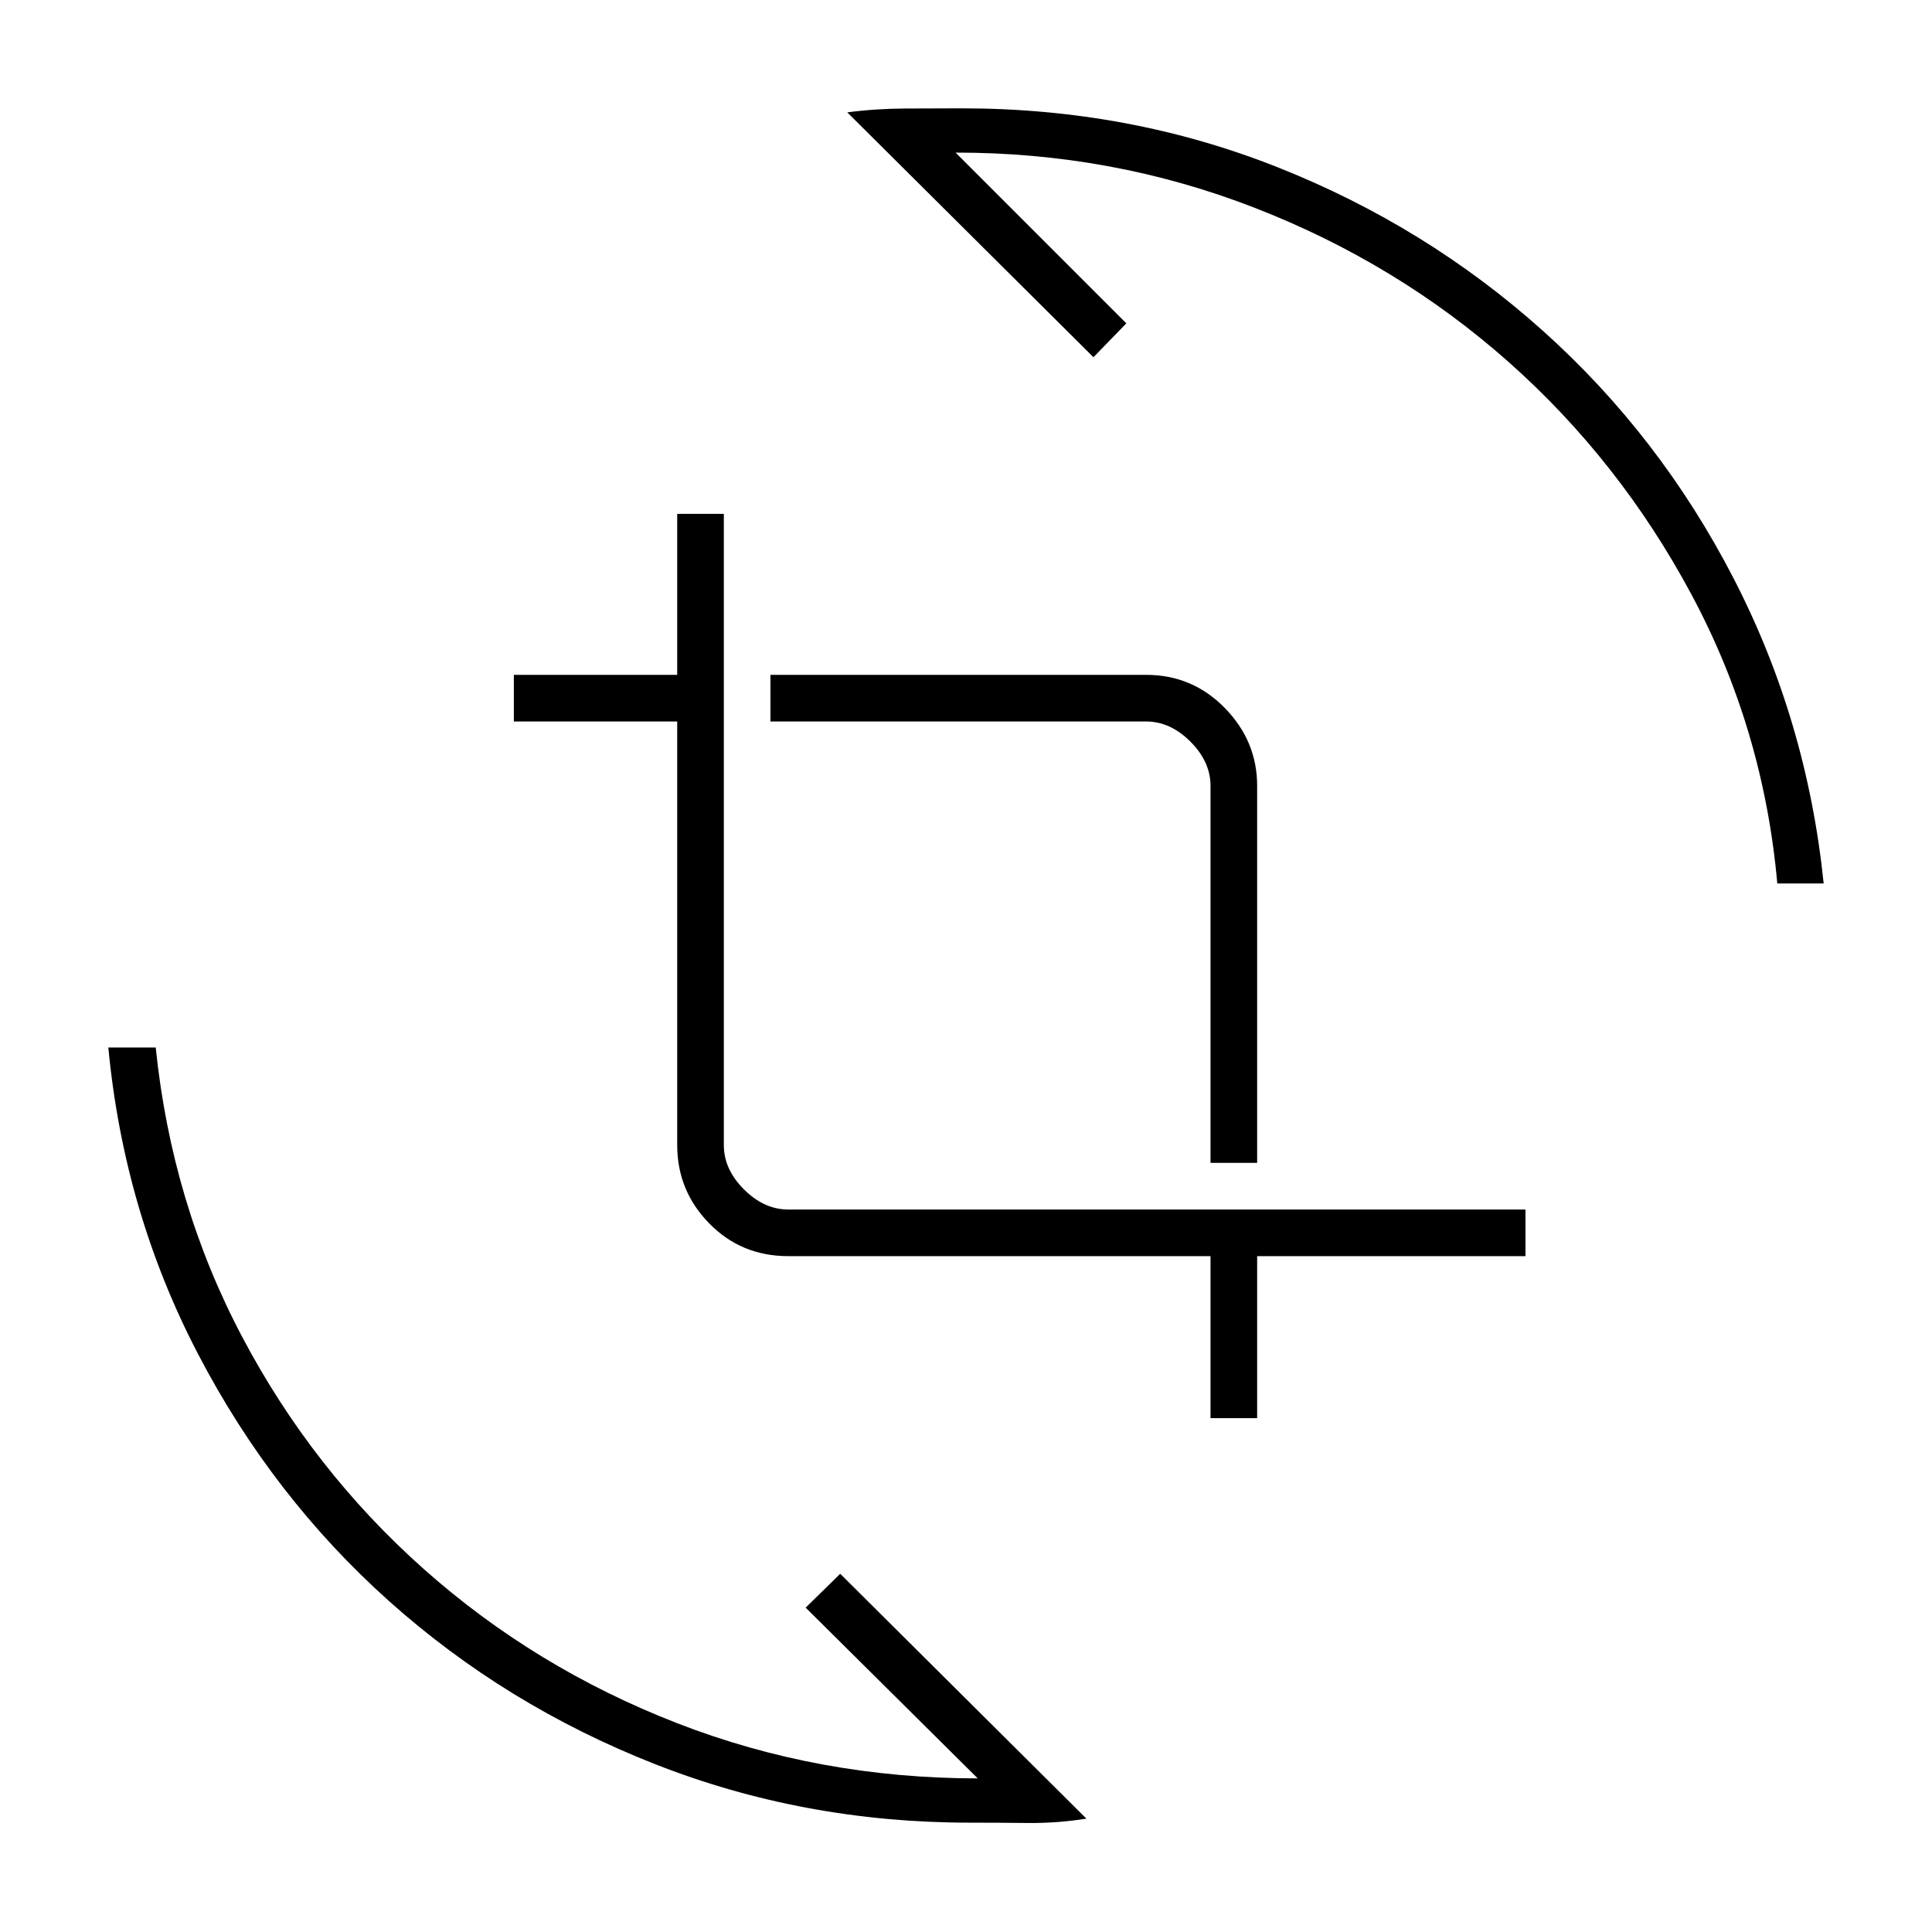 <svg xmlns="http://www.w3.org/2000/svg" height="40" viewBox="0 -960 960 960" width="40"><path d="M481.96-54.33q-82.68 0-156.74-29.18T193.34-164.4q-57.81-51.7-94.78-122.51-36.97-70.8-44.73-152.59h23.55q7.95 77.5 42.93 143.73 34.97 66.24 90.25 115.4 55.27 49.16 125.86 76.6Q407-76.33 485.83-76.33l-85.5-84.84L417.5-178 539.83-56.33q-14.66 2.33-29.47 2.16-14.8-.16-28.4-.16Zm119.54-201v-80.5H391.67q-23.33 0-39.25-16.26Q336.5-368.34 336.5-391v-210.5h-81.17v-23.17h81.17v-80h23.17V-391q0 12 10 22t22 10H758v23.17H624.67v80.5H601.5Zm0-126.84V-569.5q0-12-10-22t-22-10H382.83v-23.17H569.5q22.97 0 39.07 16.44 16.1 16.43 16.1 38.73v187.33H601.5ZM883.13-521q-6.86-76.75-42.58-143.46-35.72-66.71-91.01-115.74-55.3-49.02-126.08-76.54-70.78-27.52-148.63-27.43l84.84 84.84-16.34 16.83L421-904.17q13.83-1.83 28.75-1.91 14.92-.09 28.32-.09 82.93 0 156.75 29.27 73.81 29.26 131.86 81.3 58.06 52.04 94.6 122.74 36.55 70.69 44.89 151.86h-23.04Z"/></svg>